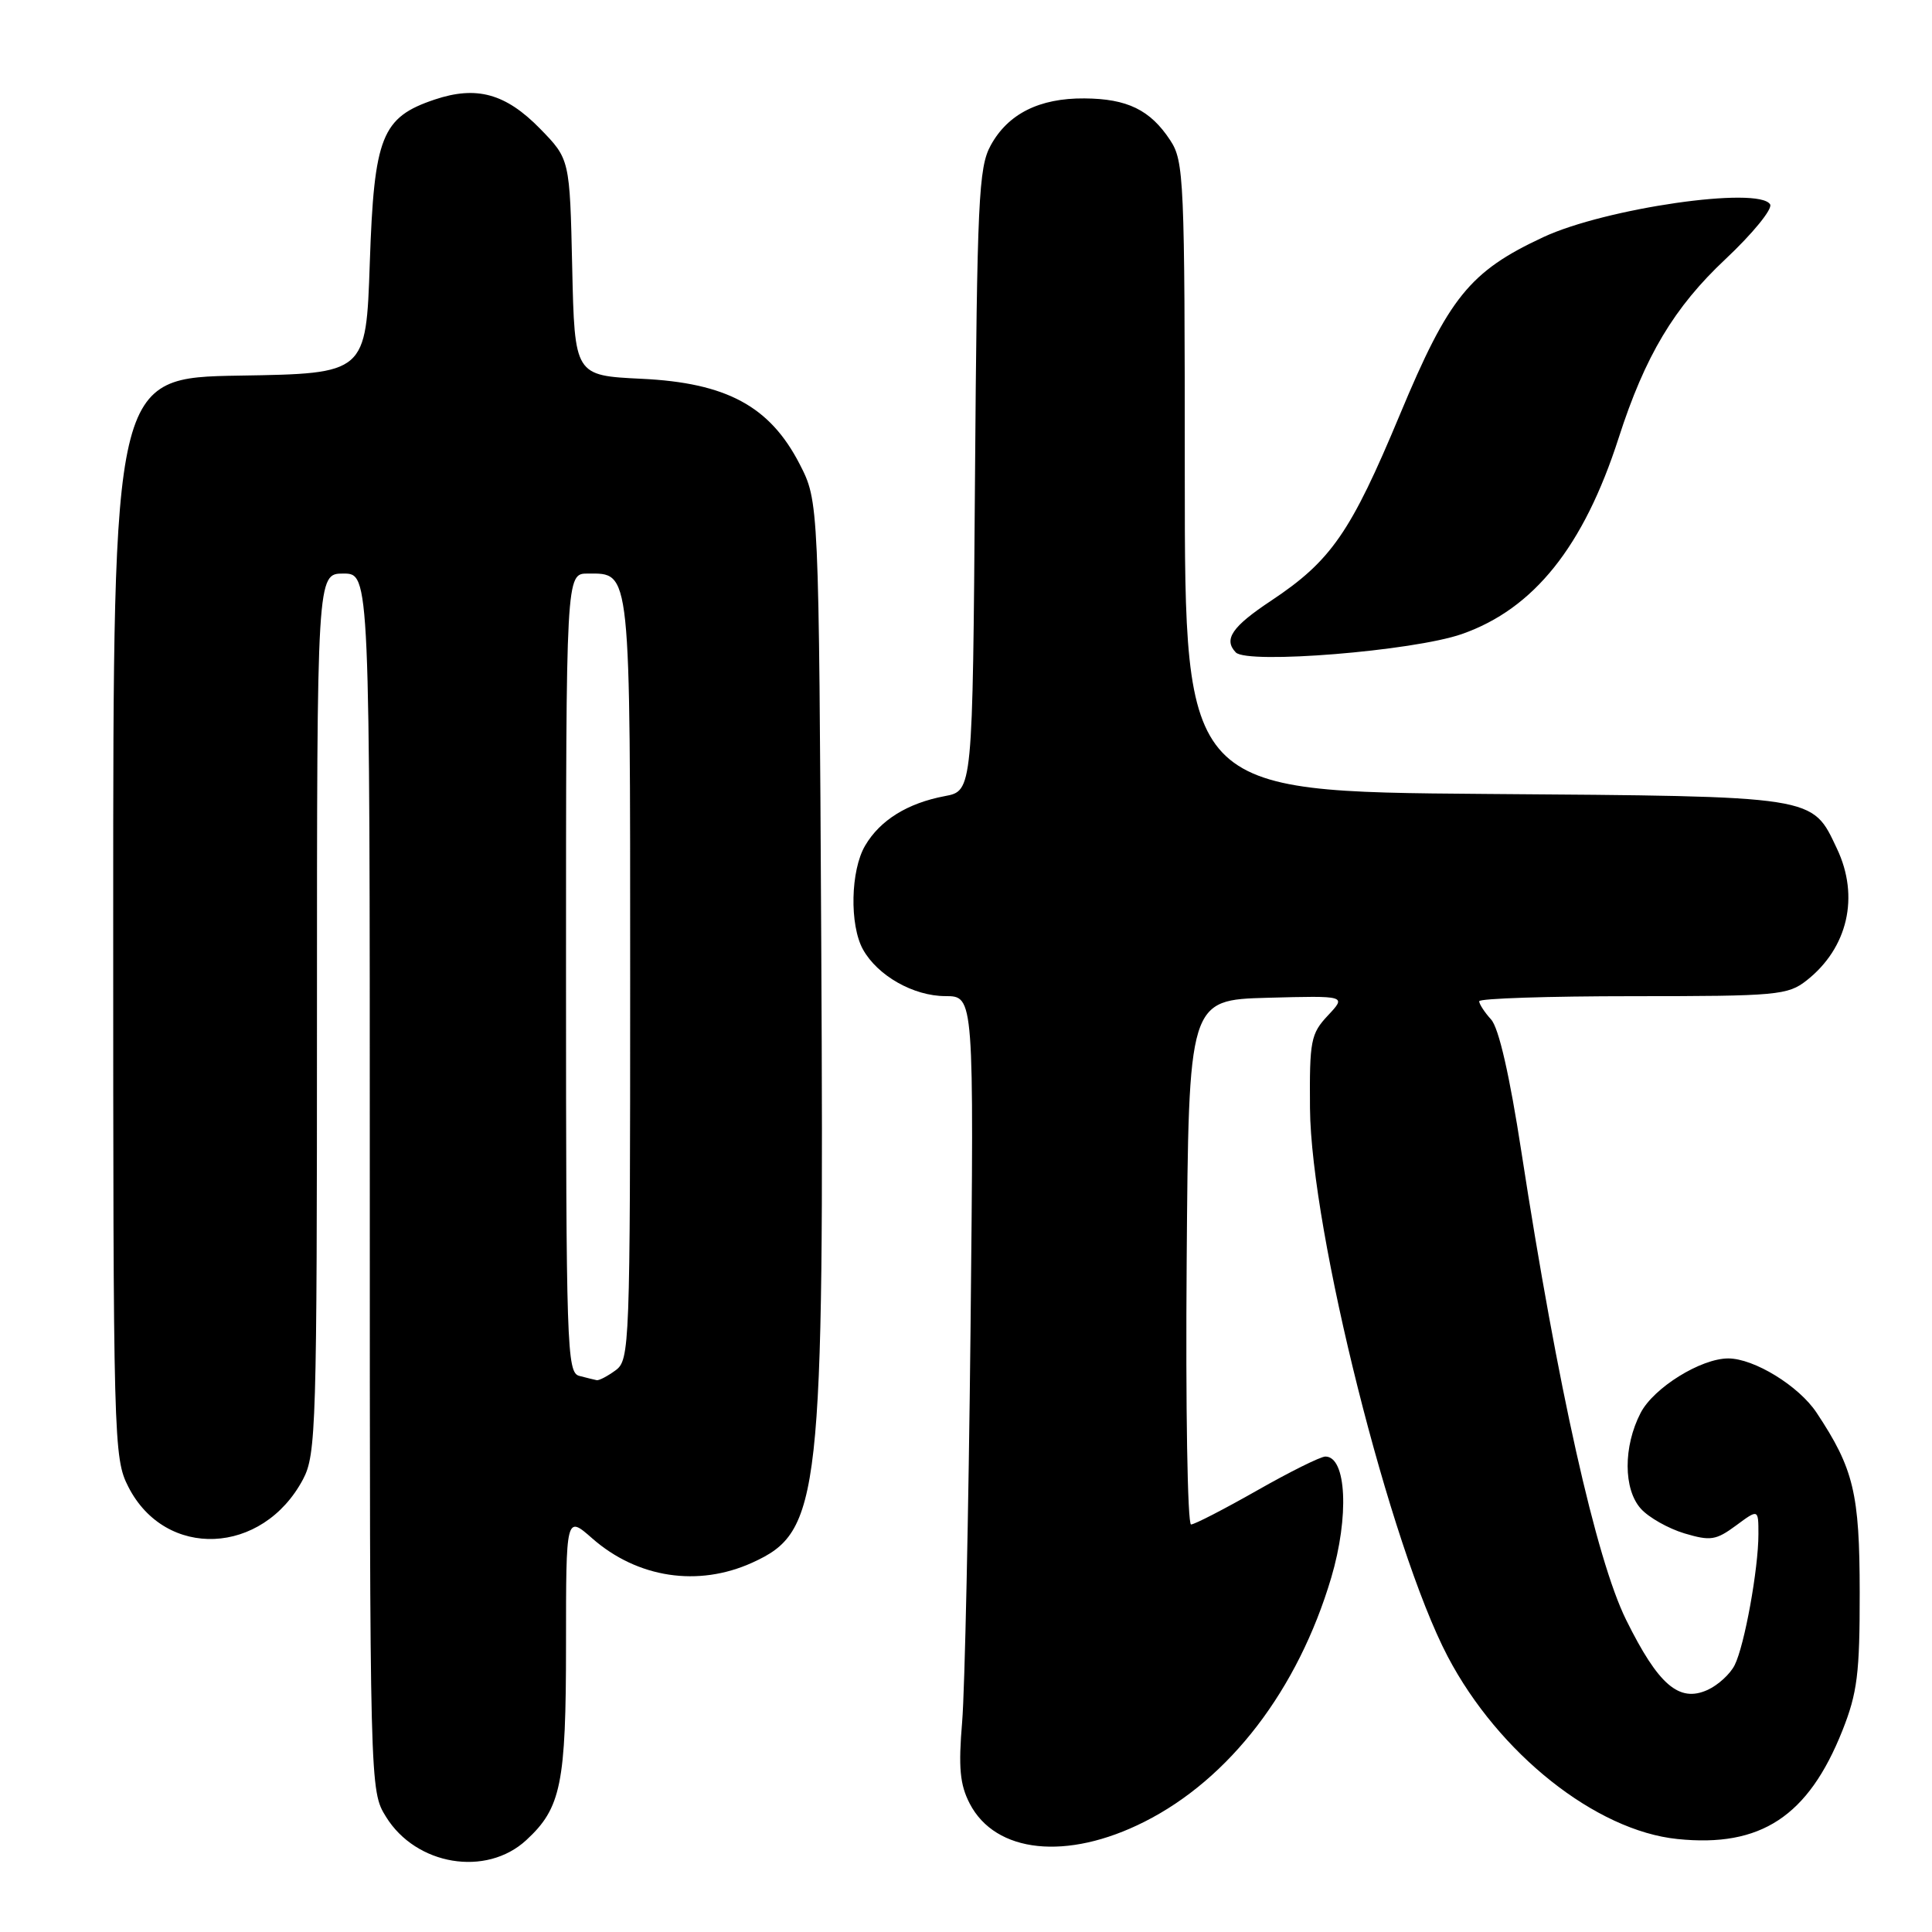 <?xml version="1.0" encoding="UTF-8" standalone="no"?>
<!DOCTYPE svg PUBLIC "-//W3C//DTD SVG 1.1//EN" "http://www.w3.org/Graphics/SVG/1.1/DTD/svg11.dtd" >
<svg xmlns="http://www.w3.org/2000/svg" xmlns:xlink="http://www.w3.org/1999/xlink" version="1.1" viewBox="0 0 256 256">
 <g >
 <path fill="currentColor"
d=" M 69.73 243.83 C 74.35 239.57 75.00 236.39 75.00 217.93 C 75.00 200.79 75.00 200.79 78.47 203.84 C 84.46 209.10 92.50 210.32 99.68 207.06 C 108.75 202.94 109.21 198.76 108.82 124.96 C 108.50 66.44 108.50 66.44 105.95 61.48 C 102.00 53.82 96.26 50.72 84.99 50.19 C 76.14 49.76 76.14 49.76 75.82 35.43 C 75.50 21.09 75.50 21.09 71.56 17.05 C 67.00 12.39 63.15 11.33 57.60 13.19 C 50.57 15.55 49.57 18.06 49.00 34.82 C 48.50 49.50 48.50 49.50 31.75 49.77 C 15.00 50.05 15.00 50.05 15.00 121.56 C 15.00 191.22 15.05 193.18 17.01 197.02 C 21.93 206.66 34.79 206.10 40.15 196.02 C 41.89 192.74 42.00 189.05 42.00 134.27 C 42.00 76.00 42.00 76.00 45.50 76.00 C 49.00 76.00 49.00 76.00 49.00 156.63 C 49.00 237.26 49.00 237.26 51.15 240.74 C 55.13 247.18 64.42 248.73 69.73 243.83 Z  M 151.63 241.40 C 162.94 235.71 171.98 223.90 176.39 209.07 C 178.80 200.94 178.42 193.00 175.62 193.00 C 174.98 193.00 170.90 195.03 166.56 197.50 C 162.21 199.97 158.28 202.00 157.82 202.00 C 157.35 202.00 157.09 186.36 157.24 167.25 C 157.50 132.50 157.50 132.50 167.96 132.21 C 178.42 131.93 178.42 131.93 175.96 134.55 C 173.68 136.98 173.51 137.89 173.58 146.84 C 173.71 163.12 184.23 205.02 191.83 219.50 C 198.57 232.34 211.45 242.58 222.27 243.68 C 233.31 244.82 239.60 240.68 244.12 229.33 C 246.11 224.32 246.43 221.75 246.42 211.00 C 246.41 197.86 245.63 194.61 240.70 187.18 C 238.35 183.64 232.42 180.00 229.00 180.00 C 225.37 180.00 219.11 183.89 217.39 187.22 C 215.08 191.68 215.10 197.35 217.43 199.92 C 218.47 201.08 221.07 202.54 223.19 203.18 C 226.65 204.21 227.37 204.10 230.03 202.14 C 233.00 199.94 233.00 199.94 233.00 203.29 C 233.00 207.87 231.16 218.04 229.85 220.64 C 229.26 221.82 227.65 223.29 226.27 223.92 C 222.49 225.64 219.74 223.27 215.47 214.64 C 211.49 206.58 206.40 183.83 201.60 152.67 C 200.04 142.52 198.60 136.21 197.58 135.09 C 196.71 134.13 196.00 133.04 196.00 132.67 C 196.00 132.30 205.16 132.00 216.37 132.00 C 235.50 132.00 236.89 131.87 239.39 129.91 C 244.85 125.61 246.42 118.80 243.41 112.46 C 240.06 105.39 240.99 105.53 196.75 105.20 C 157.00 104.89 157.00 104.89 156.99 63.20 C 156.99 23.66 156.89 21.35 155.05 18.57 C 152.41 14.56 149.37 13.08 143.70 13.04 C 137.72 12.99 133.56 15.08 131.27 19.27 C 129.67 22.18 129.47 26.56 129.19 63.65 C 128.88 104.80 128.88 104.80 125.19 105.49 C 120.26 106.42 116.62 108.67 114.64 112.04 C 112.70 115.32 112.55 122.56 114.35 125.81 C 116.29 129.29 121.05 131.99 125.28 131.99 C 129.06 132.00 129.06 132.00 128.60 176.25 C 128.34 200.59 127.84 223.94 127.49 228.15 C 126.98 234.22 127.19 236.46 128.49 238.98 C 131.90 245.57 141.38 246.57 151.63 241.40 Z  M 193.69 84.02 C 203.25 80.68 209.85 72.42 214.49 58.00 C 217.98 47.16 221.83 40.72 228.64 34.33 C 232.26 30.93 234.91 27.67 234.55 27.08 C 233.05 24.65 212.74 27.58 204.50 31.42 C 194.74 35.97 191.97 39.40 185.50 54.92 C 178.98 70.56 176.38 74.31 168.44 79.59 C 163.25 83.03 162.09 84.72 163.75 86.45 C 165.29 88.04 187.26 86.26 193.69 84.02 Z  M 76.75 182.31 C 75.11 181.88 75.00 178.49 75.00 128.93 C 75.00 76.00 75.00 76.00 77.88 76.00 C 83.62 76.00 83.50 74.82 83.50 129.73 C 83.50 178.50 83.44 180.21 81.56 181.58 C 80.49 182.36 79.37 182.95 79.06 182.88 C 78.75 182.82 77.71 182.56 76.75 182.31 Z "/>
</g>
</svg>